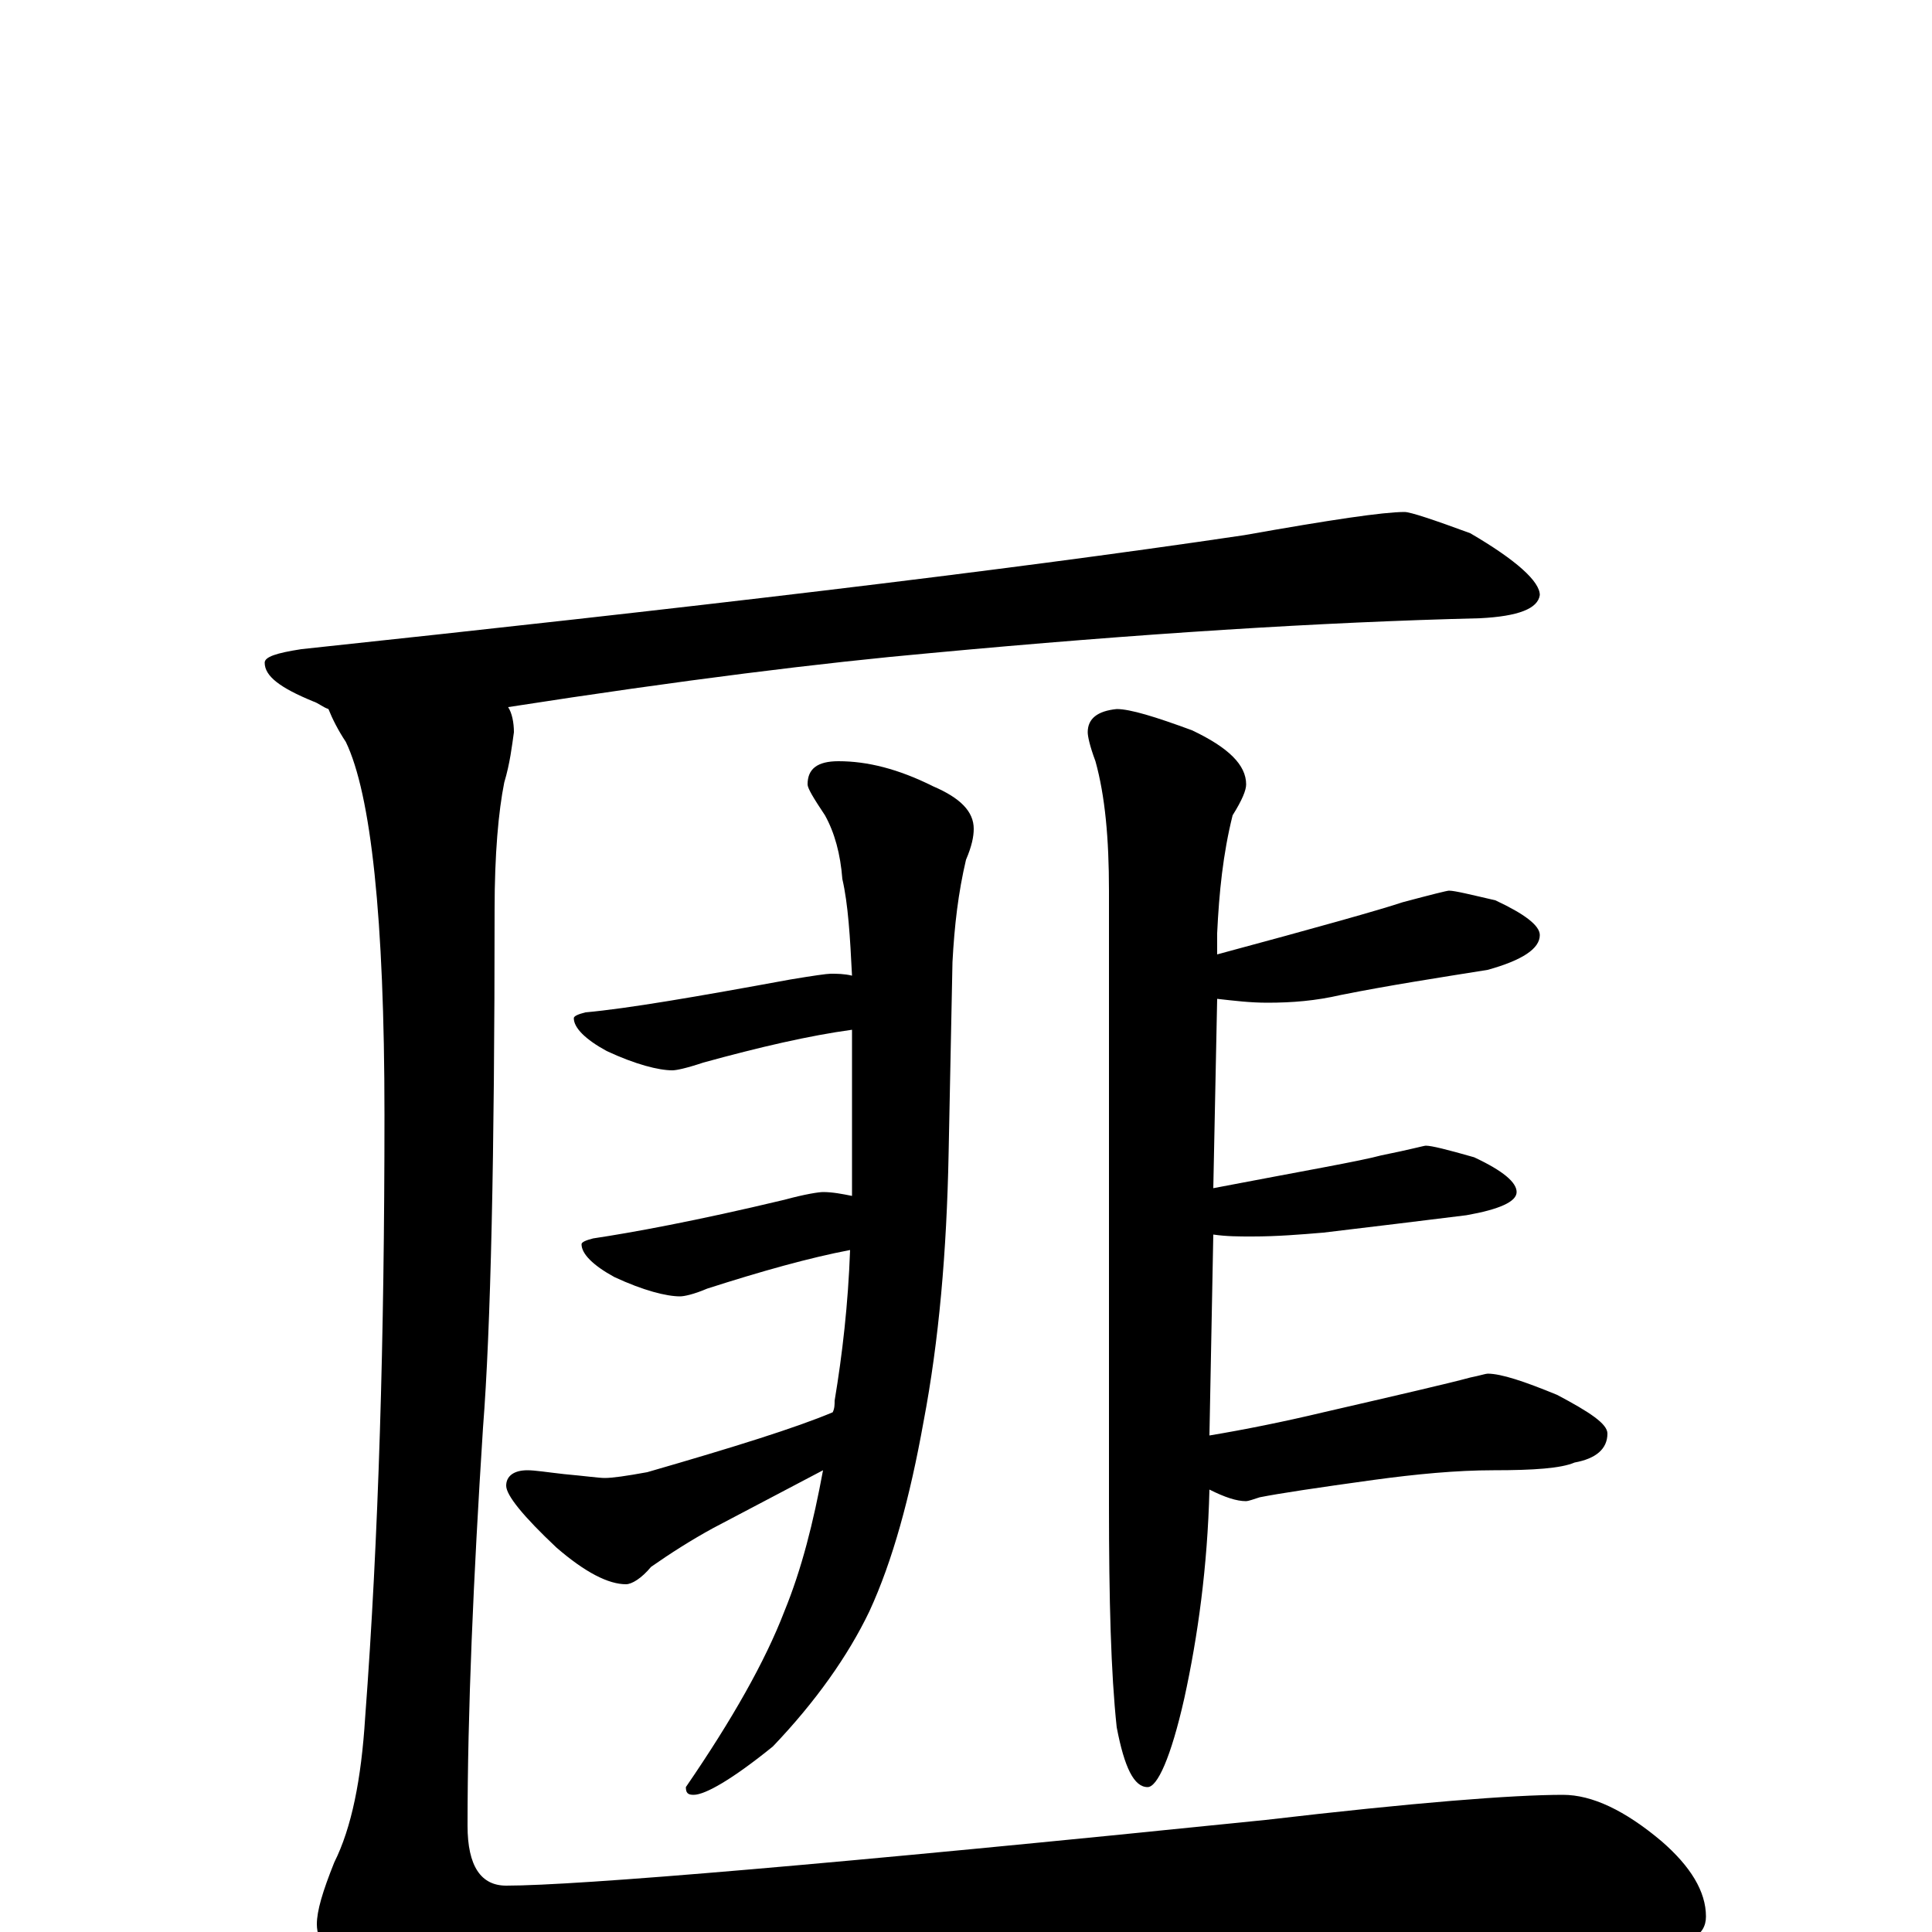 <?xml version="1.0" encoding="utf-8" ?>
<!DOCTYPE svg PUBLIC "-//W3C//DTD SVG 1.1//EN" "http://www.w3.org/Graphics/SVG/1.1/DTD/svg11.dtd">
<svg version="1.1" id="Layer_1" xmlns="http://www.w3.org/2000/svg" xmlns:xlink="http://www.w3.org/1999/xlink" x="0px" y="145px" width="1000px" height="1000px" viewBox="0 0 1000 1000" enable-background="new 0 0 1000 1000" xml:space="preserve">
<g id="Layer_1">
<path id="glyph" transform="matrix(1 0 0 -1 0 1000)" d="M727,735C730,735 742,731 761,724C785,710 797,699 797,692C796,685 786,681 766,680C684,678 589,672 482,662C426,657 353,648 263,634C265,631 266,626 266,621C265,614 264,605 261,595C258,580 256,558 256,529C256,402 254,312 250,261C245,183 242,114 242,55C242,34 249,24 262,24C299,24 430,35 655,58C732,67 783,71 809,71C824,71 841,63 860,47C875,34 883,21 883,8C883,-2 874,-7 855,-7C845,-7 822,-6 787,-4C748,-1 708,0 667,0C589,0 501,-4 402,-12C331,-19 279,-29 245,-44C233,-51 223,-54 215,-54C206,-54 196,-48 186,-35C171,-18 164,-5 164,4C164,11 167,21 173,36C182,54 187,79 189,111C196,204 199,308 199,423C199,525 192,589 179,616C175,622 172,628 170,633C167,634 165,636 162,637C145,644 137,650 137,657C137,660 143,662 156,664C353,685 516,704 644,723C689,731 716,735 727,735M434,606C449,606 465,602 483,593C497,587 504,580 504,571C504,567 503,562 500,555C496,538 494,521 493,502l-2,-99C490,352 486,306 478,264C471,225 462,192 450,166C439,143 422,119 400,96C379,79 365,71 359,71C356,71 355,72 355,75C379,110 396,140 406,166C415,188 421,212 426,239l-57,-30C358,203 347,196 337,189C332,183 327,180 324,180C315,180 303,186 288,199C271,215 262,226 262,231C262,236 266,239 273,239C277,239 283,238 292,237C303,236 310,235 313,235C317,235 324,236 335,238C380,251 412,261 431,269C432,271 432,273 432,275C436,299 439,325 440,353C419,349 394,342 366,333C359,330 354,329 352,329C345,329 333,332 318,339C307,345 301,351 301,356C301,357 303,358 307,359C327,362 360,368 406,379C417,382 424,383 426,383C431,383 436,382 441,381C441,391 441,401 441,411l0,55l0,1C419,464 393,458 364,450C355,447 350,446 348,446C341,446 329,449 314,456C303,462 297,468 297,473C297,474 299,475 303,476C325,478 360,484 409,493C421,495 428,496 430,496C433,496 437,496 441,495C440,515 439,532 436,545C435,558 432,569 427,578C421,587 418,592 418,594C418,602 423,606 434,606M578,633C585,633 598,629 617,622C636,613 645,604 645,594C645,591 643,586 638,578C633,558 631,538 630,517l0,-11C682,520 714,529 726,533C741,537 749,539 750,539C753,539 761,537 774,534C789,527 797,521 797,516C797,509 788,503 770,498C745,494 719,490 694,485C681,482 669,481 656,481C647,481 639,482 630,483l-2,-98C675,394 704,399 715,402C730,405 737,407 738,407C741,407 749,405 763,401C778,394 785,388 785,383C785,378 776,374 759,371C735,368 710,365 685,362C673,361 661,360 648,360C641,360 635,360 628,361l-2,-104C644,260 664,264 685,269C724,278 750,284 761,287C766,288 769,289 770,289C777,289 789,285 806,278C823,269 832,263 832,258C832,250 826,245 815,243C808,240 794,239 773,239C754,239 733,237 711,234C682,230 662,227 652,225C649,224 646,223 645,223C640,223 634,225 626,229C625,189 620,153 613,121C606,90 599,75 594,75C587,75 582,85 578,106C575,134 574,172 574,221l0,318C574,566 572,588 567,606C564,614 563,619 563,621C563,628 568,632 578,633z"/>
</g>
</svg>
